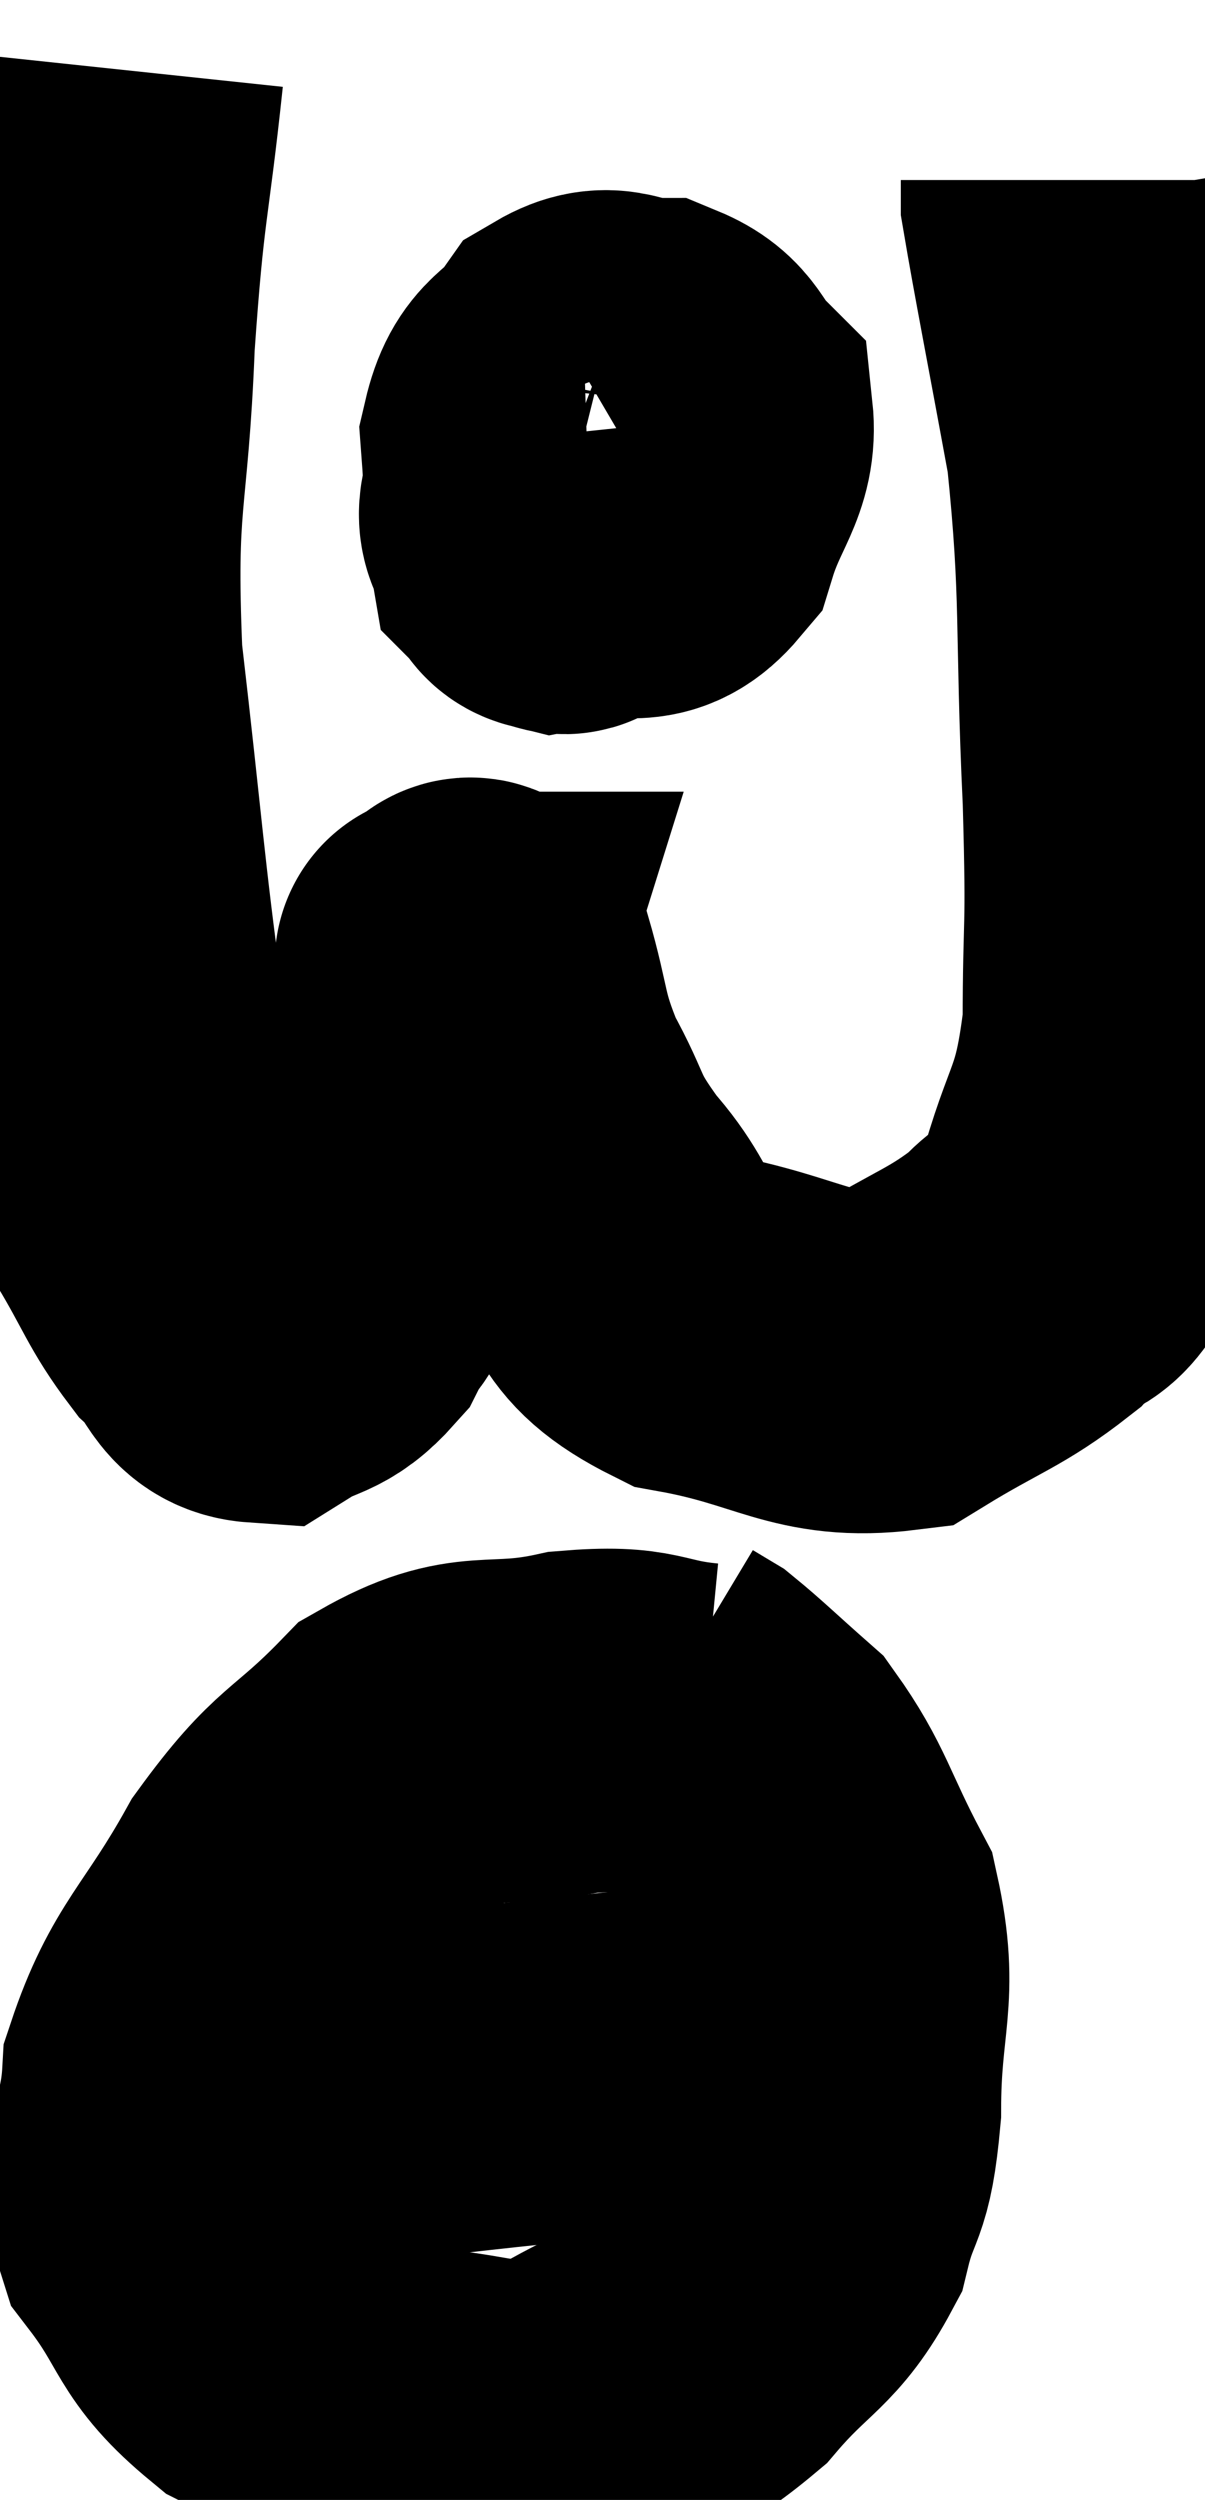 <svg xmlns="http://www.w3.org/2000/svg" viewBox="11.93 5.06 17.537 36.378" width="17.537" height="36.378"><path d="M 13.56 6.06 C 13.35 8.04, 13.29 7.875, 13.14 10.02 C 13.05 12.33, 12.855 12.195, 12.96 14.64 C 13.26 17.22, 13.29 17.835, 13.56 19.8 C 13.8 21.15, 13.695 21.45, 14.04 22.5 C 14.49 23.25, 14.52 23.445, 14.94 24 C 15.33 24.36, 15.285 24.69, 15.72 24.72 C 16.2 24.42, 16.305 24.54, 16.68 24.12 C 16.95 23.58, 16.845 24.06, 17.22 23.04 C 17.7 21.54, 17.865 21.03, 18.18 20.04 C 18.33 19.56, 18.405 19.32, 18.48 19.08 C 18.48 19.08, 18.36 19.08, 18.48 19.08 C 18.72 19.08, 18.705 18.615, 18.96 19.08 C 19.23 20.01, 19.14 20.07, 19.5 20.94 C 19.95 21.75, 19.785 21.72, 20.4 22.56 C 21.18 23.43, 20.82 23.73, 21.96 24.3 C 23.46 24.57, 23.745 24.99, 24.96 24.84 C 25.89 24.27, 26.13 24.24, 26.82 23.7 C 27.27 23.19, 27.315 23.61, 27.72 22.68 C 28.08 21.33, 28.26 21.48, 28.44 19.98 C 28.44 18.33, 28.5 18.78, 28.44 16.68 C 28.32 14.13, 28.425 13.755, 28.2 11.58 C 27.87 9.78, 27.705 8.955, 27.54 7.98 C 27.54 7.83, 27.54 7.755, 27.54 7.68 L 27.54 7.68" fill="none" stroke="black" stroke-width="5"></path><path d="M 20.4 11.28 C 20.07 11.64, 19.905 11.625, 19.74 12 C 19.74 12.39, 19.545 12.51, 19.74 12.78 C 20.13 12.93, 20.04 13.095, 20.52 13.08 C 21.09 12.9, 21.255 13.2, 21.66 12.72 C 21.9 11.94, 22.2 11.73, 22.14 11.16 C 21.78 10.8, 21.855 10.62, 21.42 10.44 C 20.91 10.44, 20.835 10.185, 20.4 10.44 C 20.04 10.95, 19.83 10.815, 19.68 11.46 C 19.74 12.24, 19.725 12.585, 19.8 13.02 C 19.89 13.11, 19.86 13.17, 19.98 13.2 C 20.13 13.17, 20.1 13.35, 20.28 13.14 C 20.49 12.75, 20.595 12.555, 20.7 12.36 C 20.7 12.36, 20.7 12.36, 20.7 12.36 L 20.7 12.36" fill="none" stroke="black" stroke-width="5"></path><path d="M 22.14 30.3 C 21.21 30.21, 21.36 30.03, 20.28 30.12 C 19.05 30.39, 18.9 30.045, 17.82 30.66 C 16.89 31.62, 16.8 31.425, 15.96 32.58 C 15.21 33.93, 14.865 34.065, 14.46 35.28 C 14.4 36.36, 14.025 36.45, 14.34 37.44 C 15.03 38.34, 14.865 38.535, 15.72 39.24 C 16.74 39.75, 16.635 39.99, 17.76 40.26 C 18.99 40.29, 19.11 40.605, 20.22 40.32 C 21.21 39.72, 21.36 39.825, 22.2 39.12 C 22.89 38.31, 23.13 38.34, 23.58 37.5 C 23.79 36.63, 23.895 36.915, 24 35.76 C 24 34.32, 24.27 34.11, 24 32.88 C 23.46 31.86, 23.445 31.575, 22.92 30.84 C 22.41 30.39, 22.23 30.21, 21.9 29.94 C 21.75 29.85, 21.675 29.805, 21.6 29.76 L 21.6 29.76" fill="none" stroke="black" stroke-width="5"></path><path d="M 14.58 35.94 C 15.54 35.76, 15.225 35.76, 16.5 35.58 C 18.09 35.4, 18.255 35.37, 19.68 35.22 C 20.94 35.1, 21.375 35.025, 22.2 34.98 C 22.59 35.01, 22.635 34.98, 22.98 35.04 C 23.28 35.13, 23.385 35.175, 23.58 35.22 L 23.76 35.22" fill="none" stroke="black" stroke-width="5"></path></svg>